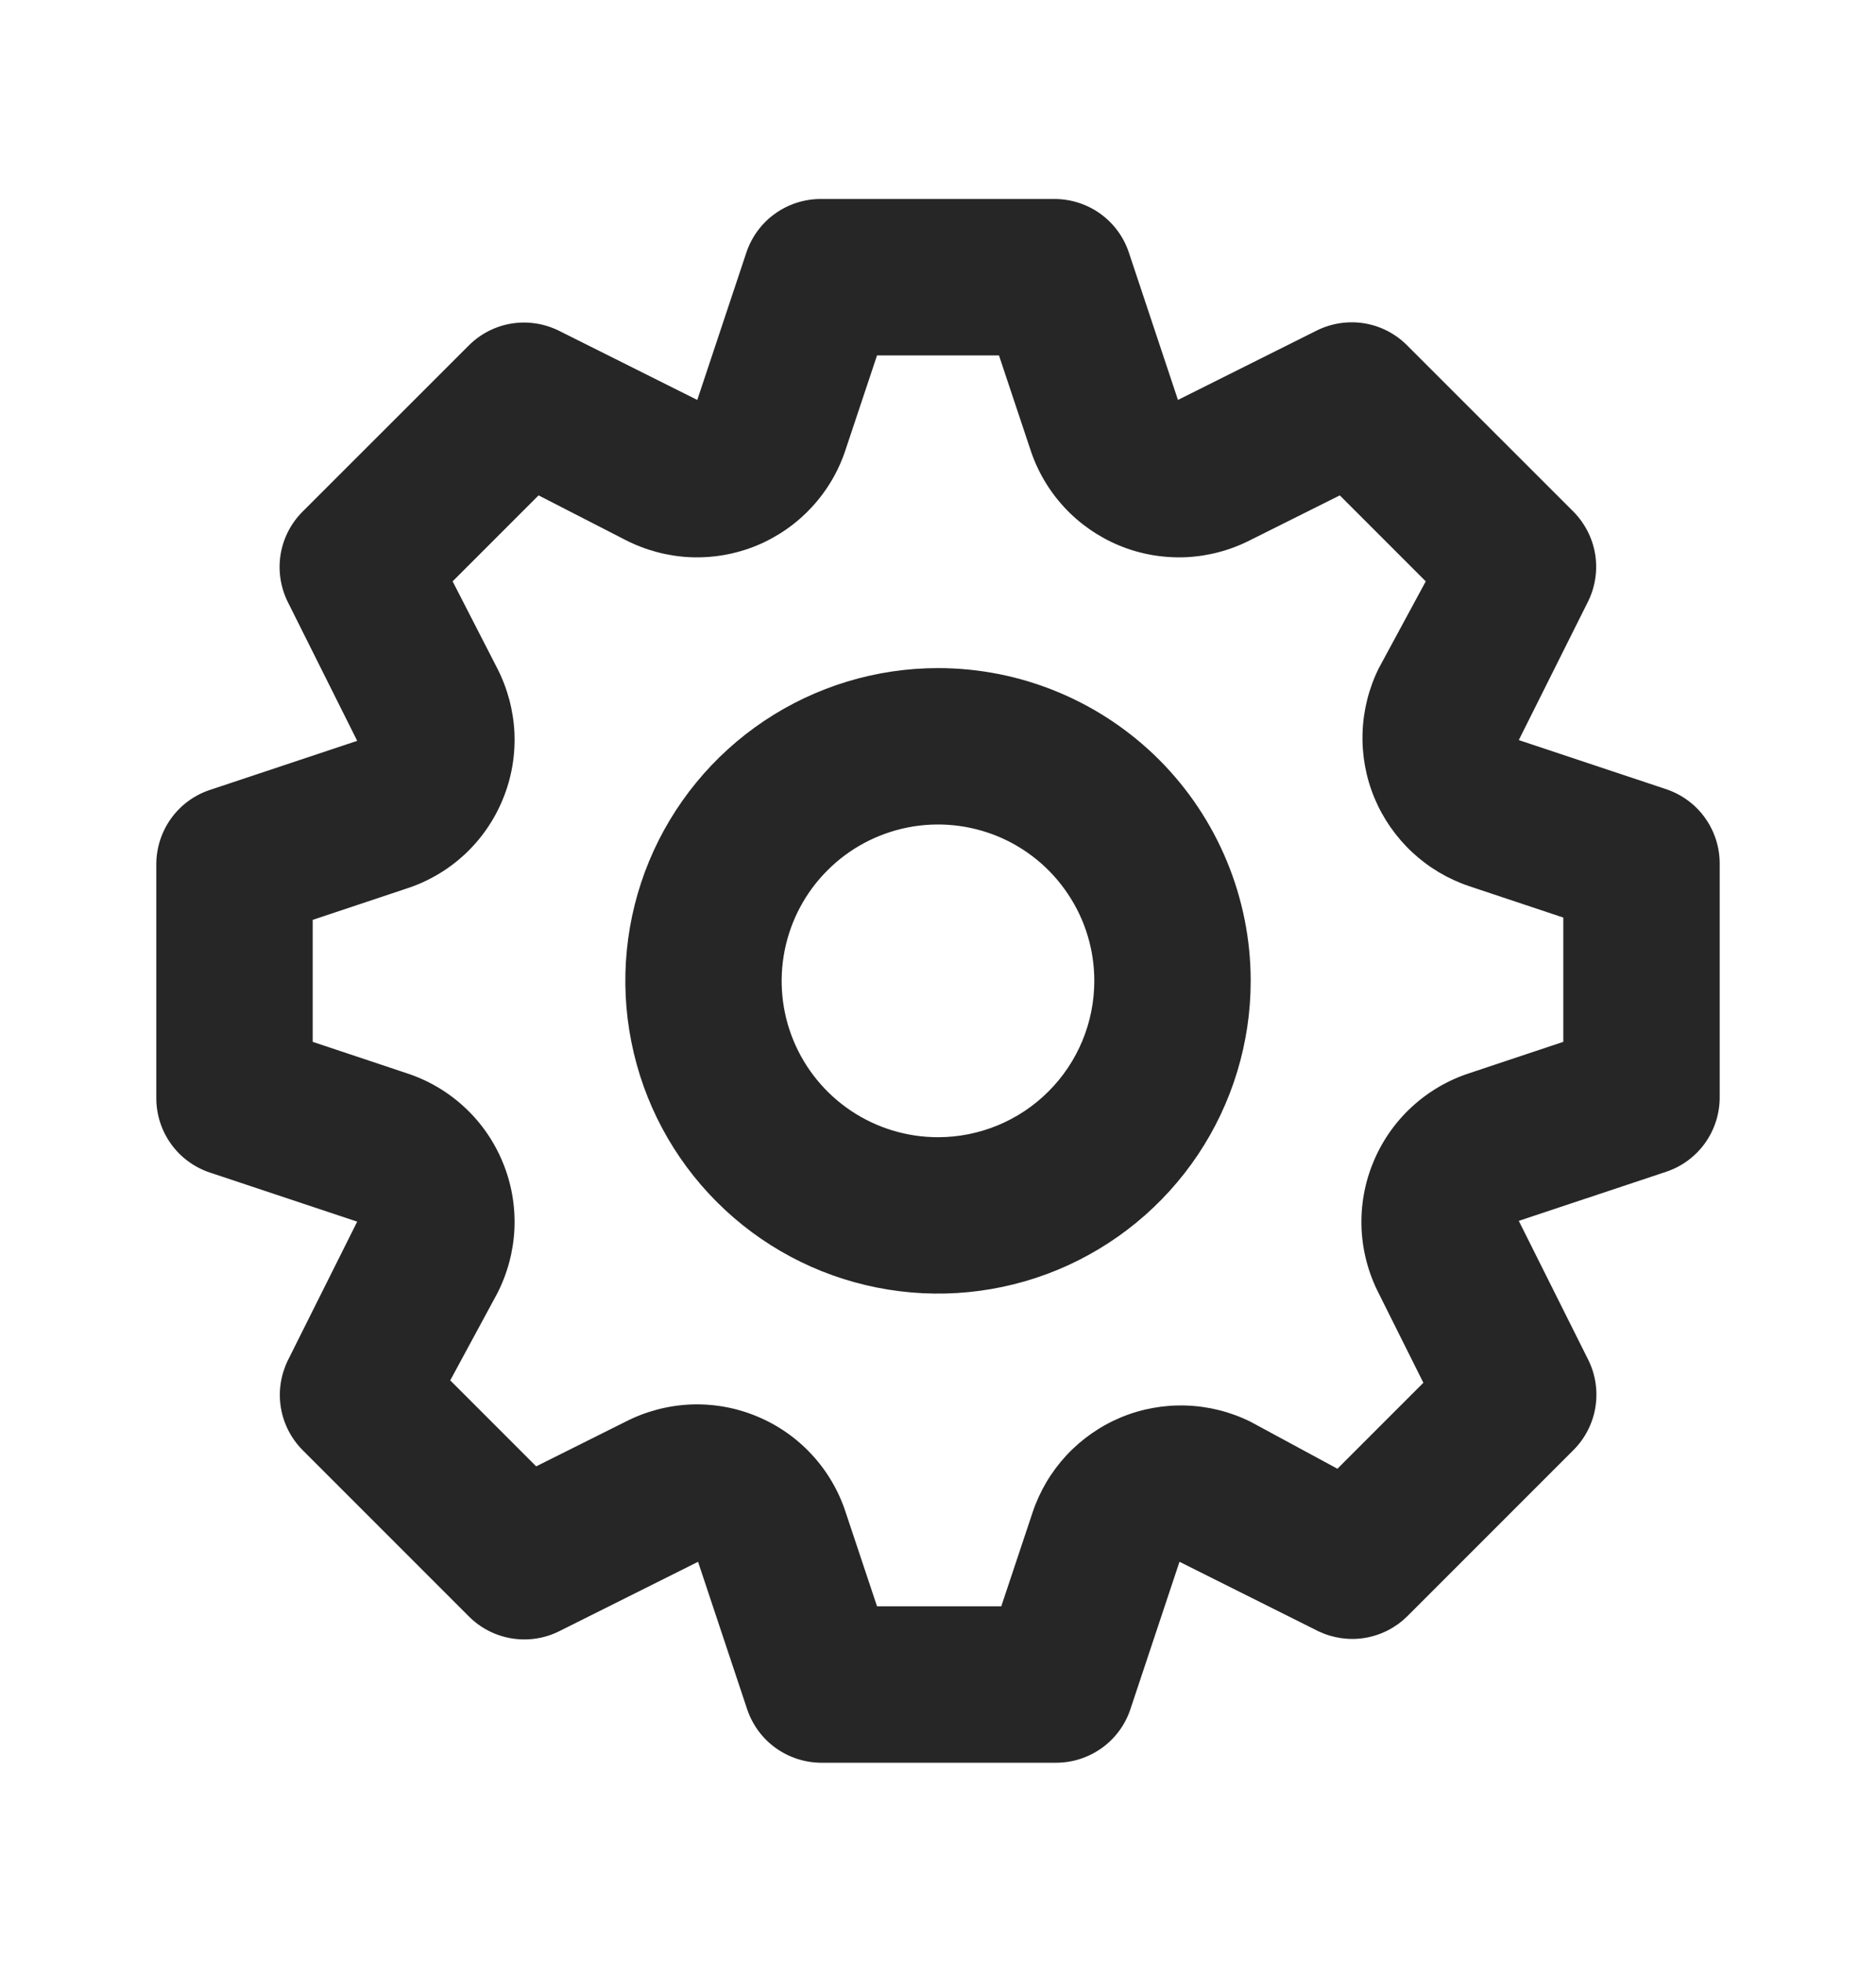 <svg width="22" height="23" viewBox="0 0 22 23" fill="none" xmlns="http://www.w3.org/2000/svg">
<path d="M19.543 9.254L17.811 8.677L18.627 7.045C18.709 6.874 18.737 6.682 18.706 6.495C18.675 6.308 18.586 6.135 18.453 6L16.5 4.048C16.364 3.912 16.19 3.822 16.001 3.791C15.812 3.76 15.618 3.789 15.446 3.873L13.814 4.689L13.237 2.957C13.176 2.776 13.06 2.619 12.905 2.507C12.751 2.396 12.566 2.335 12.375 2.333H9.625C9.433 2.333 9.245 2.393 9.089 2.505C8.933 2.616 8.816 2.775 8.754 2.957L8.177 4.689L6.545 3.873C6.374 3.791 6.182 3.763 5.995 3.794C5.808 3.825 5.635 3.914 5.5 4.048L3.547 6C3.412 6.135 3.322 6.31 3.291 6.499C3.26 6.688 3.289 6.882 3.373 7.054L4.189 8.686L2.457 9.263C2.276 9.324 2.119 9.44 2.007 9.595C1.896 9.749 1.835 9.934 1.833 10.125V12.875C1.833 13.067 1.893 13.255 2.005 13.411C2.116 13.567 2.275 13.684 2.457 13.746L4.189 14.323L3.373 15.955C3.291 16.126 3.263 16.318 3.294 16.505C3.325 16.692 3.414 16.865 3.547 17L5.5 18.953C5.635 19.088 5.81 19.178 5.999 19.209C6.188 19.24 6.382 19.212 6.554 19.127L8.186 18.311L8.763 20.043C8.825 20.225 8.942 20.384 9.098 20.495C9.255 20.607 9.442 20.667 9.634 20.667H12.384C12.576 20.667 12.764 20.607 12.92 20.495C13.076 20.384 13.194 20.225 13.255 20.043L13.832 18.311L15.464 19.127C15.634 19.207 15.824 19.234 16.009 19.203C16.195 19.172 16.366 19.084 16.5 18.953L18.453 17C18.588 16.865 18.678 16.69 18.709 16.501C18.74 16.312 18.712 16.118 18.627 15.946L17.811 14.314L19.543 13.737C19.724 13.676 19.881 13.56 19.993 13.405C20.104 13.251 20.165 13.066 20.167 12.875V10.125C20.167 9.933 20.107 9.745 19.995 9.589C19.884 9.433 19.725 9.316 19.543 9.254ZM18.333 12.215L17.233 12.582C16.98 12.664 16.748 12.8 16.553 12.981C16.358 13.161 16.205 13.382 16.104 13.628C16.002 13.874 15.956 14.139 15.967 14.405C15.979 14.67 16.048 14.93 16.17 15.167L16.692 16.212L15.684 17.22L14.667 16.67C14.432 16.553 14.174 16.488 13.912 16.479C13.649 16.47 13.388 16.517 13.145 16.618C12.903 16.719 12.685 16.871 12.506 17.063C12.327 17.256 12.192 17.484 12.109 17.733L11.742 18.833H10.285L9.918 17.733C9.836 17.48 9.7 17.248 9.519 17.053C9.339 16.858 9.118 16.705 8.872 16.604C8.626 16.502 8.361 16.456 8.095 16.467C7.83 16.479 7.57 16.548 7.333 16.67L6.288 17.192L5.28 16.184L5.83 15.167C5.952 14.93 6.021 14.67 6.033 14.405C6.044 14.139 5.998 13.874 5.896 13.628C5.795 13.382 5.642 13.161 5.447 12.981C5.252 12.8 5.02 12.664 4.767 12.582L3.667 12.215V10.785L4.767 10.418C5.02 10.336 5.252 10.2 5.447 10.02C5.642 9.839 5.795 9.618 5.896 9.372C5.998 9.126 6.044 8.861 6.033 8.595C6.021 8.33 5.952 8.07 5.83 7.833L5.308 6.816L6.316 5.808L7.333 6.33C7.57 6.452 7.83 6.521 8.095 6.533C8.361 6.544 8.626 6.498 8.872 6.397C9.118 6.295 9.339 6.142 9.519 5.947C9.7 5.752 9.836 5.52 9.918 5.267L10.285 4.167H11.715L12.082 5.267C12.164 5.52 12.3 5.752 12.48 5.947C12.661 6.142 12.882 6.295 13.128 6.397C13.374 6.498 13.639 6.544 13.905 6.533C14.17 6.521 14.43 6.452 14.667 6.33L15.712 5.808L16.72 6.816L16.17 7.833C16.053 8.068 15.988 8.326 15.979 8.588C15.97 8.851 16.017 9.112 16.118 9.355C16.219 9.597 16.371 9.815 16.563 9.994C16.756 10.173 16.984 10.308 17.233 10.391L18.333 10.758V12.215ZM11 7.833C10.275 7.833 9.566 8.048 8.963 8.451C8.36 8.854 7.89 9.427 7.612 10.097C7.335 10.767 7.262 11.504 7.404 12.215C7.545 12.927 7.894 13.58 8.407 14.093C8.92 14.606 9.573 14.955 10.285 15.096C10.996 15.238 11.733 15.165 12.403 14.888C13.073 14.61 13.646 14.14 14.049 13.537C14.452 12.934 14.667 12.225 14.667 11.5C14.667 10.528 14.28 9.595 13.593 8.907C12.905 8.22 11.973 7.833 11 7.833ZM11 13.333C10.637 13.333 10.283 13.226 9.981 13.024C9.68 12.823 9.445 12.537 9.306 12.202C9.167 11.867 9.131 11.498 9.202 11.142C9.273 10.787 9.447 10.46 9.704 10.204C9.96 9.947 10.287 9.773 10.642 9.702C10.998 9.631 11.367 9.668 11.702 9.806C12.037 9.945 12.323 10.18 12.524 10.482C12.726 10.783 12.833 11.137 12.833 11.5C12.833 11.986 12.64 12.453 12.296 12.796C11.953 13.14 11.486 13.333 11 13.333Z" fill="#262626"></path>
</svg>
